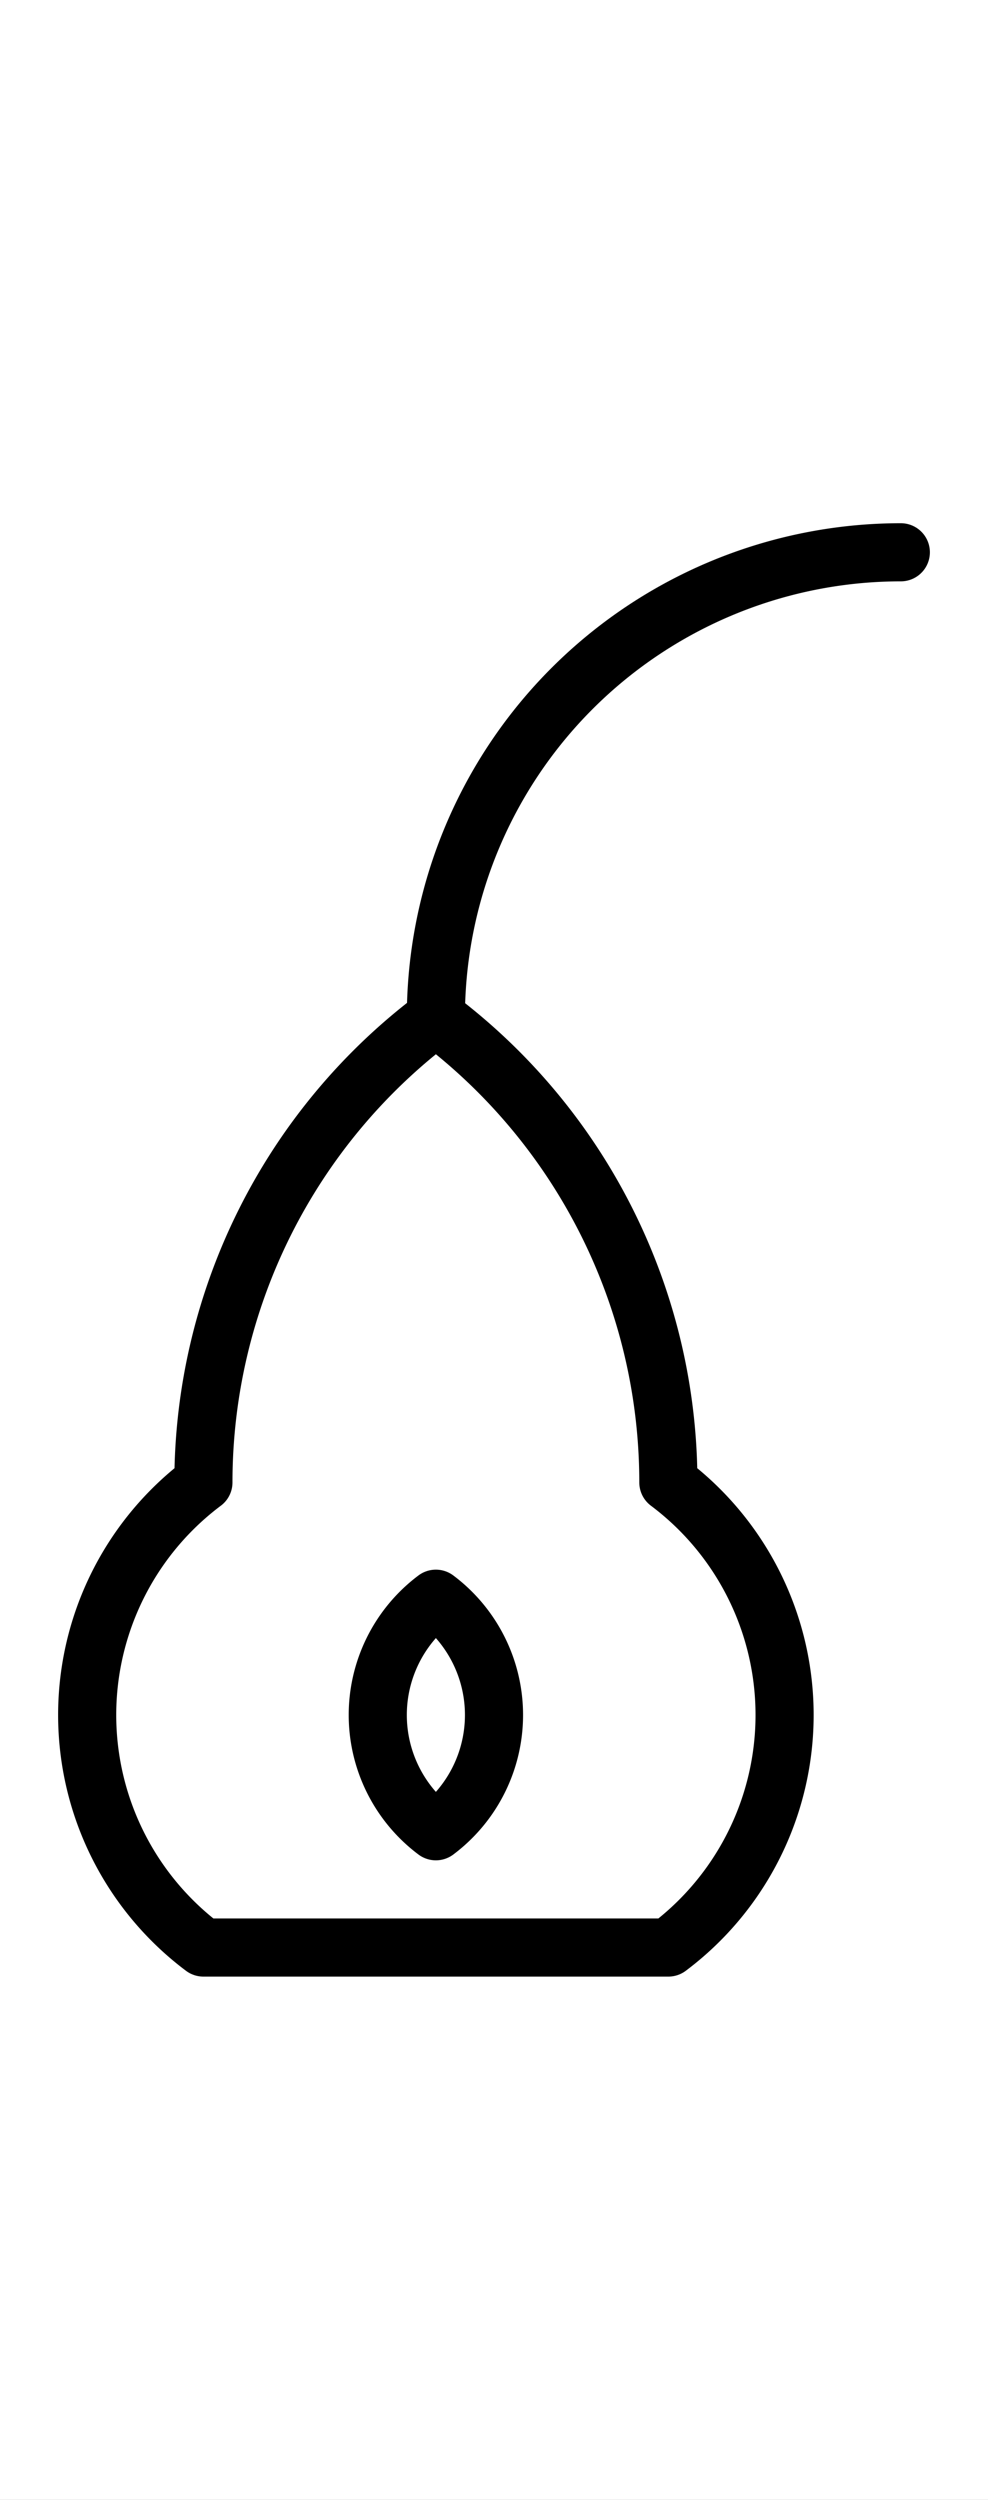 <?xml version="1.0" encoding="utf-8" standalone="yes"?>
<svg xmlns="http://www.w3.org/2000/svg" version="1.1" baseProfile="tiny" width="229.5" height="580.5" viewBox="-0.75 -0.75 8.5 21.5" fill="none" stroke="#000000" stroke-linejoin="round" stroke-linecap="round" stroke-width="0.5">
    <rect x="-0.75" y="-0.75" width="8.5" height="21.5" fill="#808080" stroke="none"/>
    <title>12600. avocado</title>
    <desc>https://www.xelify.se/blissdictionary</desc>
    <rect x="-0.75" y="-0.75" width="100%" height="100%" stroke="none" fill="#ffffff"/>
    <path d="M3,8a4,4 0 0,1 4,-4M3,8a5,5 0 0,0 -2,4M3,8a5,5 0 0,1 2,4M1,12a2.5,2.5 0 0,0 0,4M5,12a2.5,2.5 0 0,1 0,4M3,13a1.25,1.25 0 0,0 0,2M3,13a1.25,1.25 0 0,1 0,2M1,16H5"></path>
</svg>